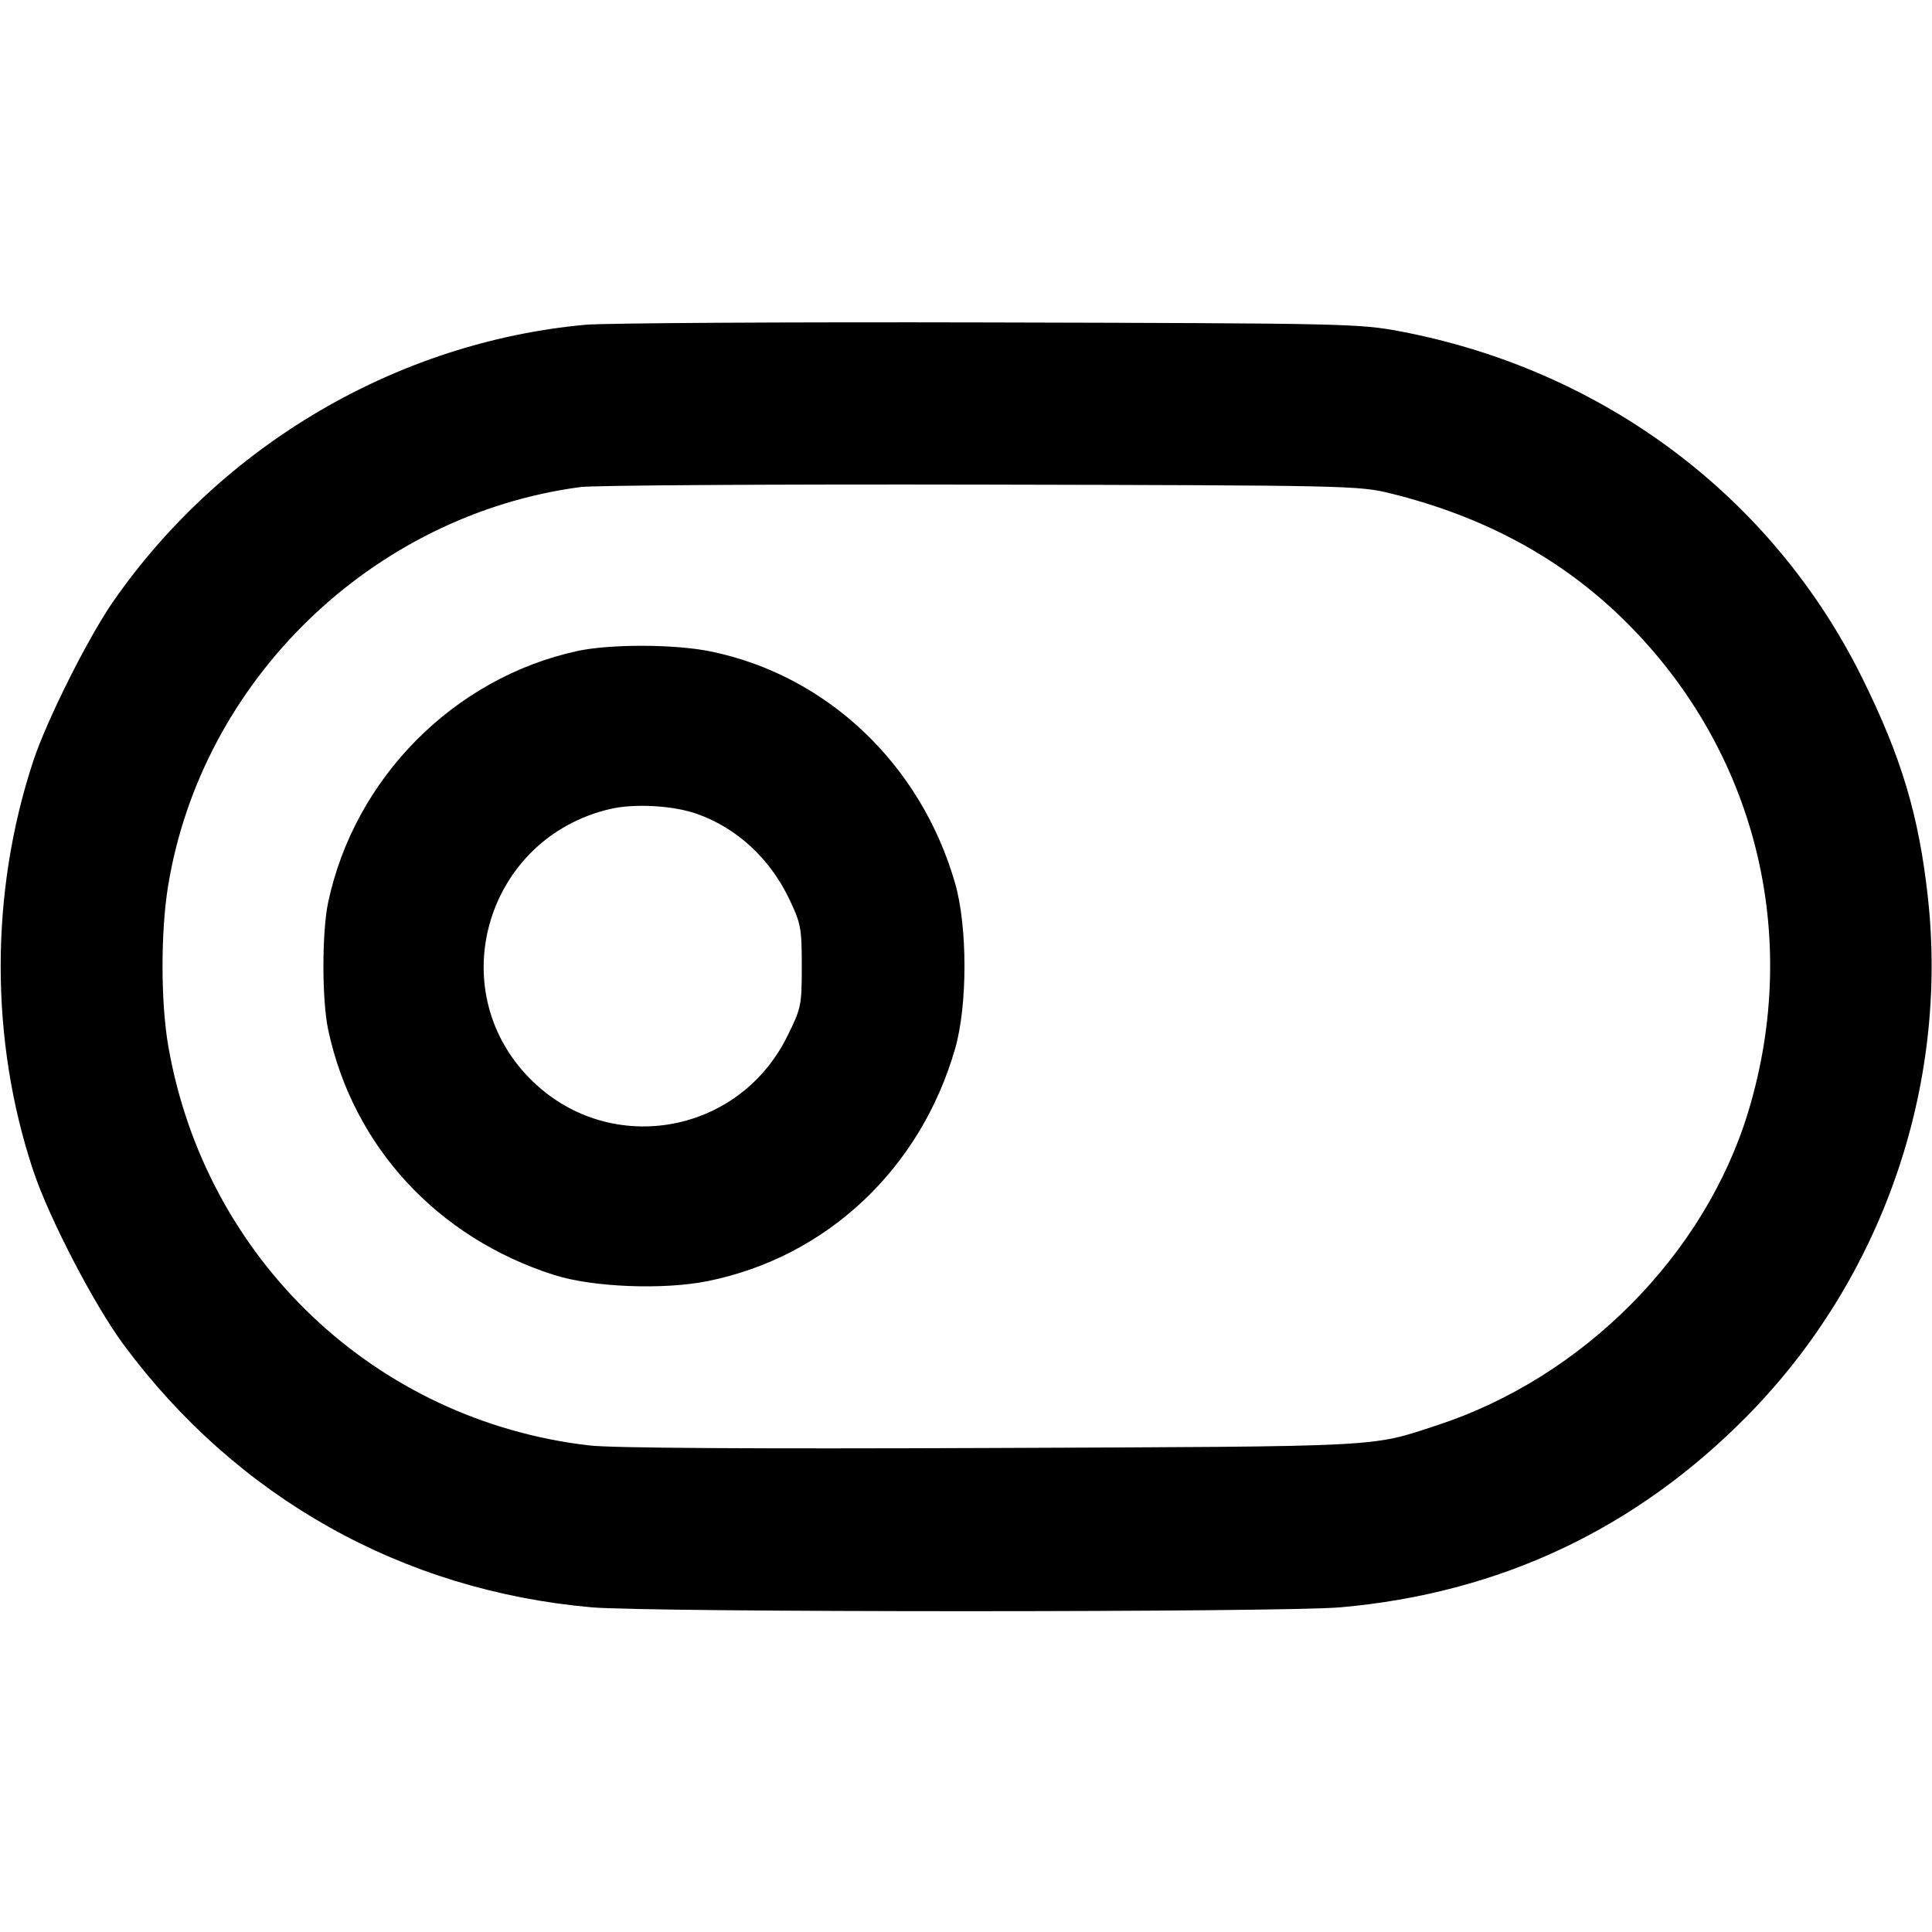 <svg version="1.1" width="500" height="500" xmlns="http://www.w3.org/2000/svg"><path d="M151.409 84.058 C 102.868 88.551,57.584 115.068,29.407 155.500 C 22.865 164.886,12.119 186.315,8.590 197.010 C -2.638 231.036,-2.628 269.271,8.616 303.000 C 12.689 315.217,24.372 337.705,31.993 348.000 C 61.314 387.605,104.126 411.639,153.072 415.971 C 168.170 417.308,331.830 417.308,346.928 415.971 C 388.110 412.327,423.328 395.742,452.241 366.377 C 487.021 331.053,504.333 281.307,498.932 232.211 C 496.603 211.042,492.109 196.025,481.962 175.500 C 458.783 128.618,415.112 95.816,362.514 85.782 C 351.863 83.750,348.350 83.673,256.000 83.449 C 203.475 83.321,156.409 83.595,151.409 84.058 M360.000 127.726 C 384.209 133.724,404.108 144.532,420.326 160.489 C 454.259 193.876,466.361 241.783,452.456 287.683 C 441.250 324.672,409.750 356.442,372.000 368.828 C 354.497 374.570,359.385 374.320,256.500 374.738 C 194.404 374.991,158.383 374.763,152.500 374.080 C 97.097 367.654,53.064 325.845,43.533 270.619 C 41.595 259.391,41.573 241.181,43.484 229.403 C 52.139 176.035,96.349 133.223,150.208 126.050 C 153.669 125.589,200.375 125.304,254.000 125.416 C 349.425 125.615,351.681 125.665,360.000 127.726 M149.400 168.486 C 117.490 175.428,91.770 201.366,84.932 233.500 C 83.291 241.213,83.291 258.787,84.932 266.500 C 91.354 296.679,113.225 320.390,143.500 329.993 C 153.391 333.130,171.636 333.856,183.066 331.566 C 213.916 325.387,238.286 302.490,247.211 271.298 C 250.404 260.137,250.404 239.863,247.211 228.702 C 238.377 197.829,213.995 174.709,183.792 168.567 C 174.543 166.687,157.853 166.647,149.400 168.486 M180.351 210.624 C 190.744 214.291,199.323 222.241,204.362 232.877 C 207.263 238.999,207.500 240.298,207.500 250.052 C 207.500 260.222,207.365 260.877,203.765 268.160 C 190.958 294.075,157.009 299.542,136.927 278.925 C 114.255 255.649,126.044 216.726,158.000 209.348 C 164.270 207.900,174.244 208.469,180.351 210.624 " stroke="none" fill="black" fill-rule="evenodd"/></svg>